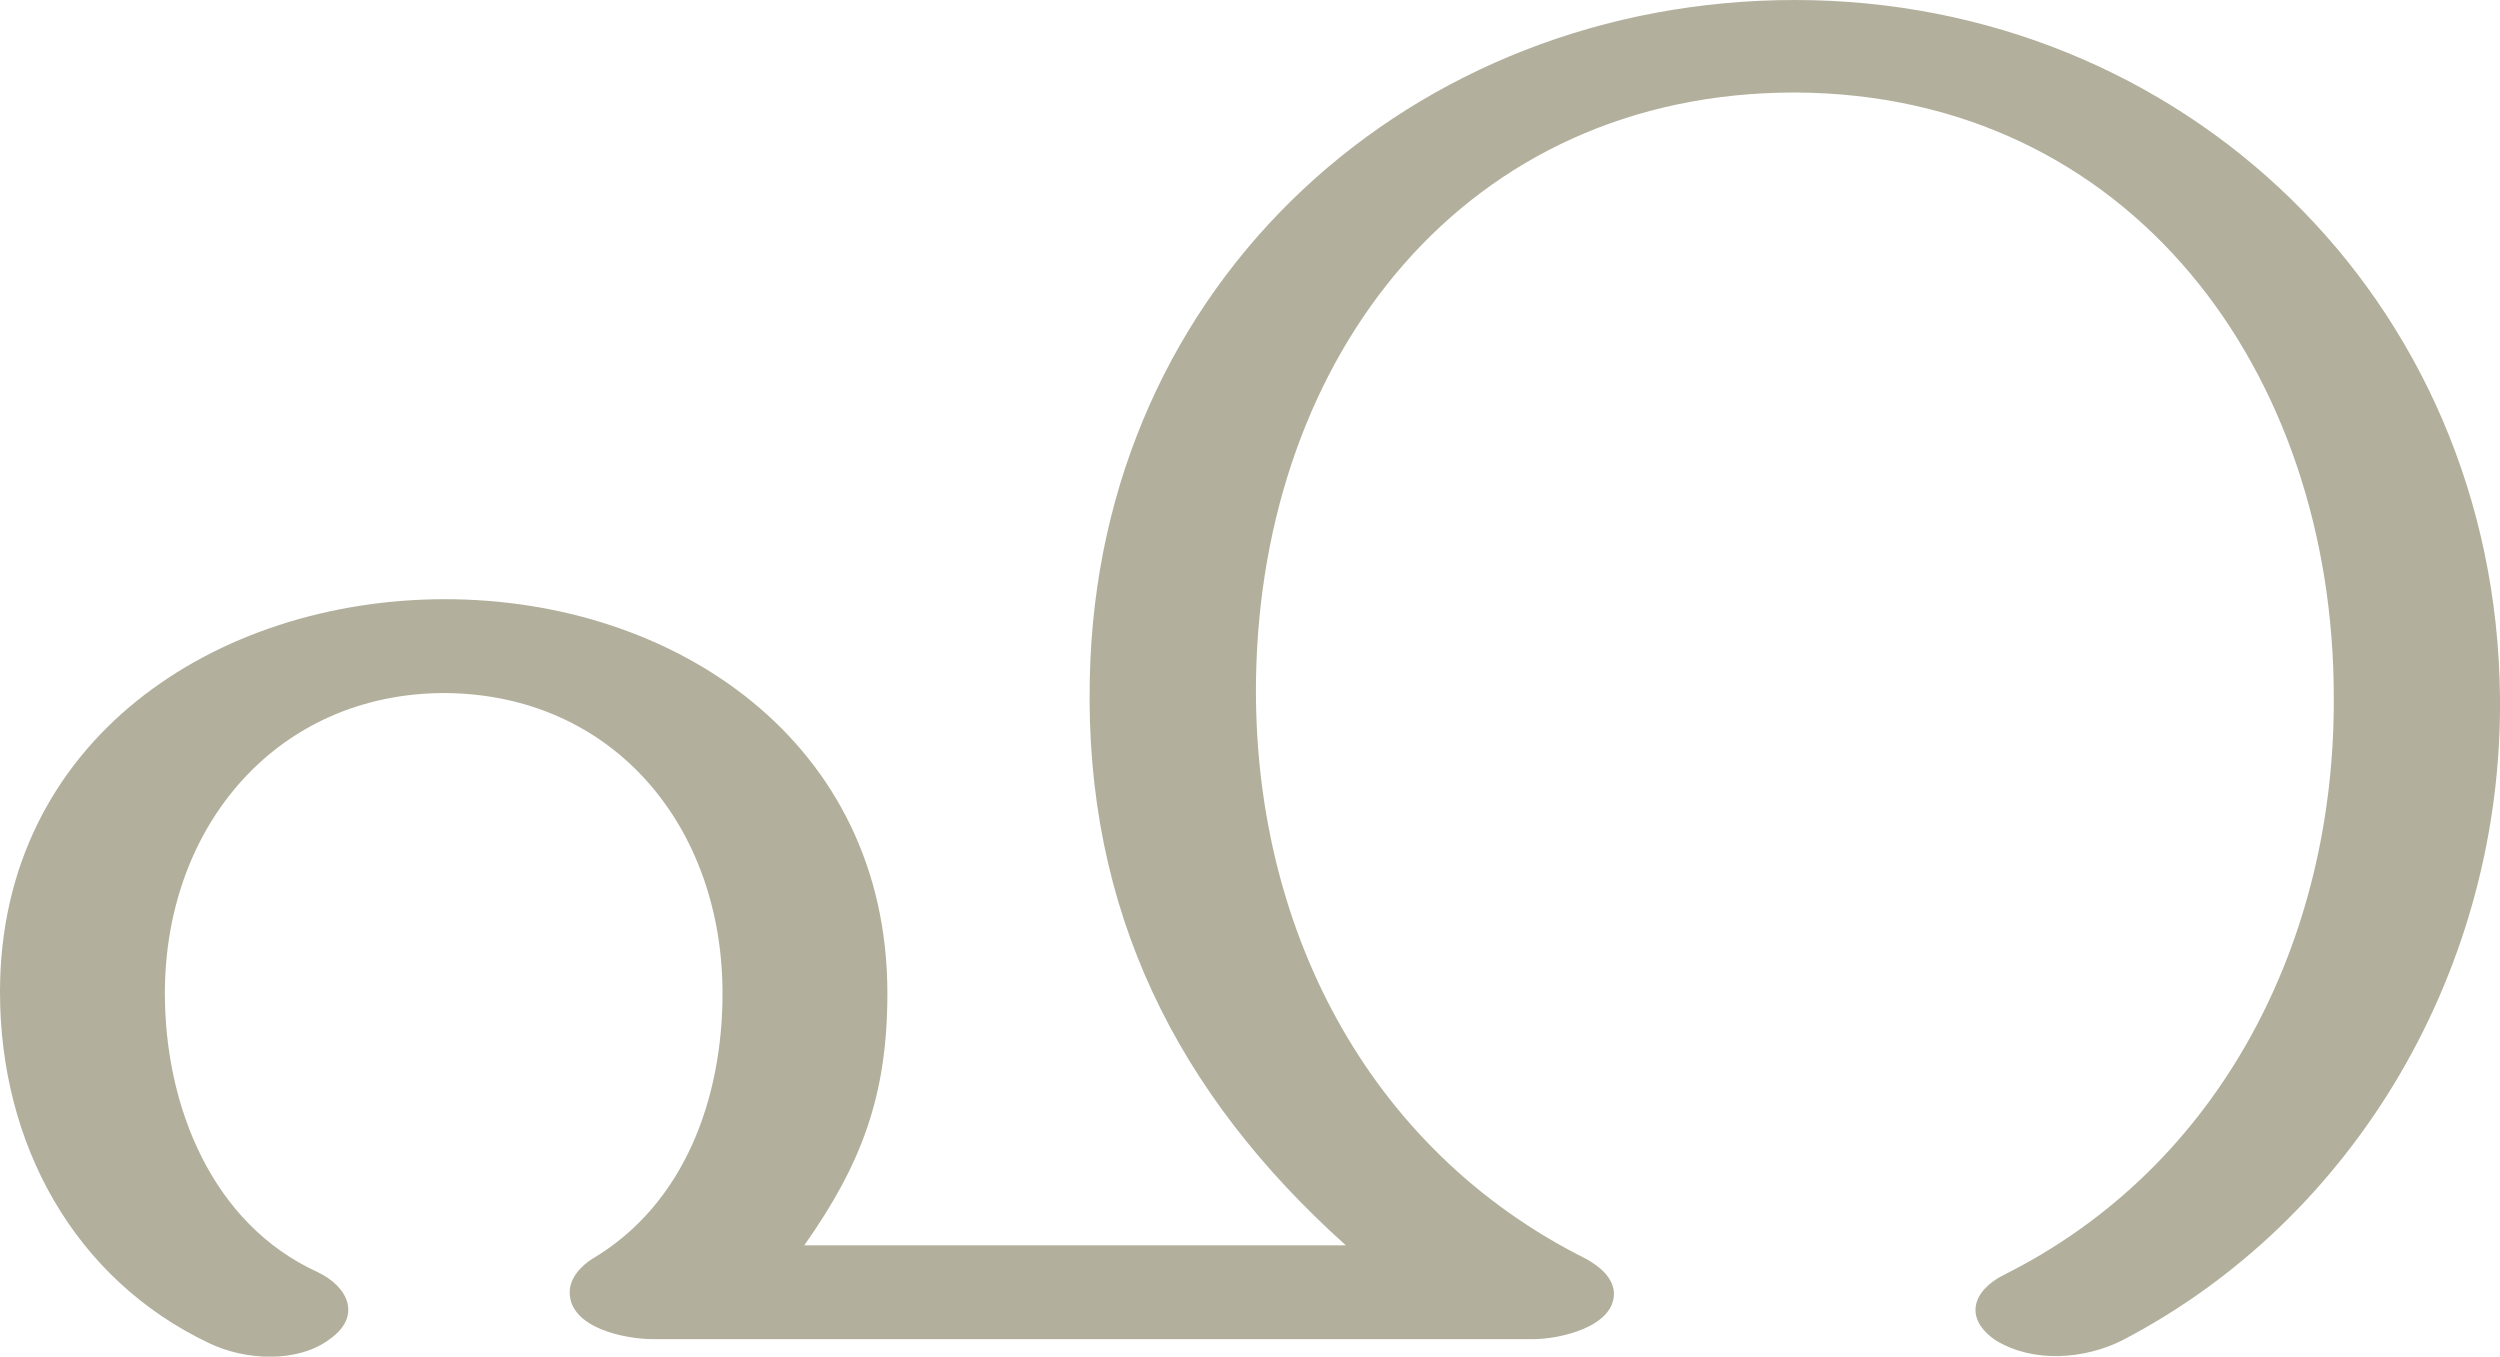 <?xml version="1.0" encoding="UTF-8"?>
<!DOCTYPE svg PUBLIC "-//W3C//DTD SVG 1.1//EN" "http://www.w3.org/Graphics/SVG/1.1/DTD/svg11.dtd">
<!-- Creator: CorelDRAW X8 -->
<svg xmlns="http://www.w3.org/2000/svg" xml:space="preserve" width="1865px" height="1012px" version="1.1" style="shape-rendering:geometricPrecision; text-rendering:geometricPrecision; image-rendering:optimizeQuality; fill-rule:evenodd; clip-rule:evenodd"
viewBox="0 0 1865 1012"
 xmlns:xlink="http://www.w3.org/1999/xlink">
 <defs>
  <style type="text/css">
   <![CDATA[
    .fil0 {fill:#B2B09C;fill-rule:nonzero}
   ]]>
  </style>
 </defs>
 <g id="Layer_x0020_1">
  <path class="fil0" d="M1495 951c-24,12 -30,33 -6,49 28,17 66,14 94,0 175,-91 284,-279 282,-480 -3,-298 -238,-520 -526,-520 -284,0 -520,209 -526,506 -4,173 65,310 191,423l-404 0c43,-61 62,-112 62,-188 0,-188 -159,-294 -330,-294 -171,0 -332,105 -332,293 0,113 55,214 156,262 27,13 66,15 90,-3 24,-17 14,-39 -9,-50 -79,-36 -114,-124 -114,-208 0,-125 84,-224 209,-224 126,1 207,100 207,224 0,78 -28,157 -97,198 -8,5 -17,14 -17,25 0,27 42,35 62,35l657 0c19,0 61,-9 60,-35 -1,-12 -12,-20 -21,-25 -164,-82 -249,-250 -246,-433 4,-241 156,-437 402,-437 250,1 402,208 402,451 1,181 -84,350 -246,431z"/>
 </g>
</svg>
